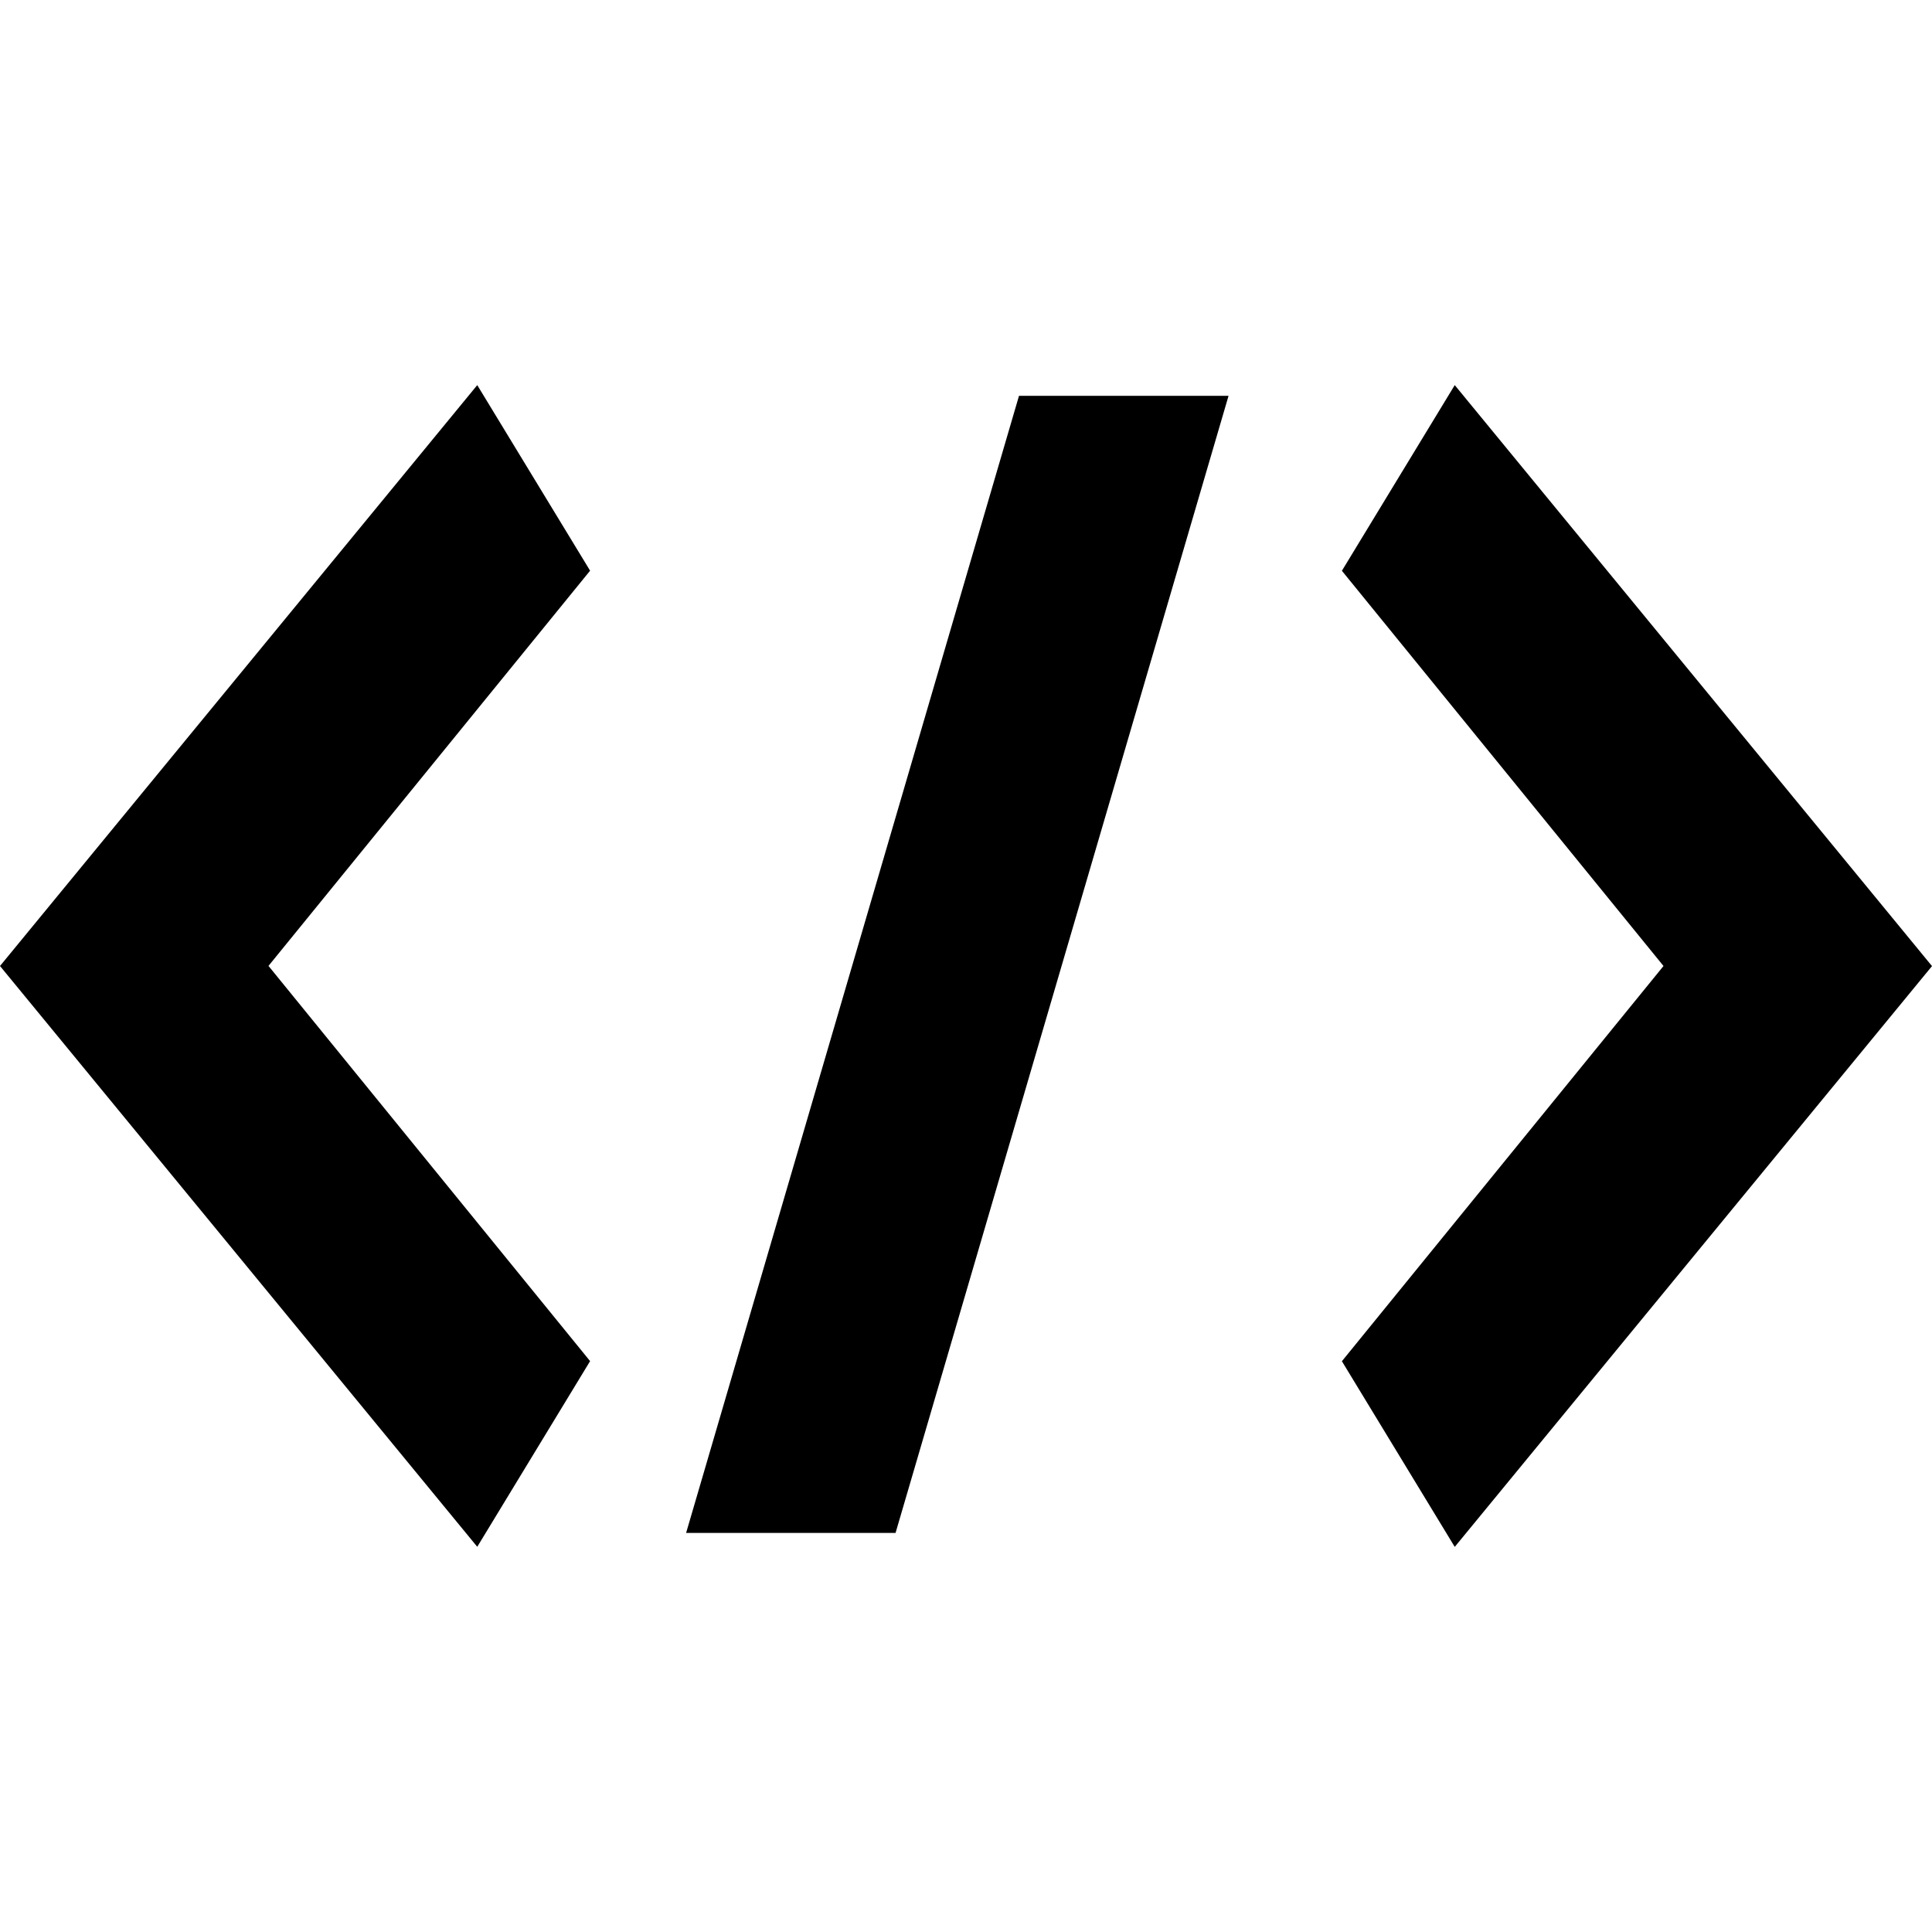 <svg xmlns="http://www.w3.org/2000/svg" width="512" height="512"><path d="M126.477 102.059L0 256l126.477 153.915 29.906-49.204-85.228-104.737 85.228-104.737-29.906-49.178zm55.349 304.18h55.506l88.248-301.345h-55.533L181.826 406.24zm203.697-304.18l-29.906 49.204L440.845 256l-85.228 104.737 29.906 49.204L512 256.026 385.523 102.06z"/></svg>